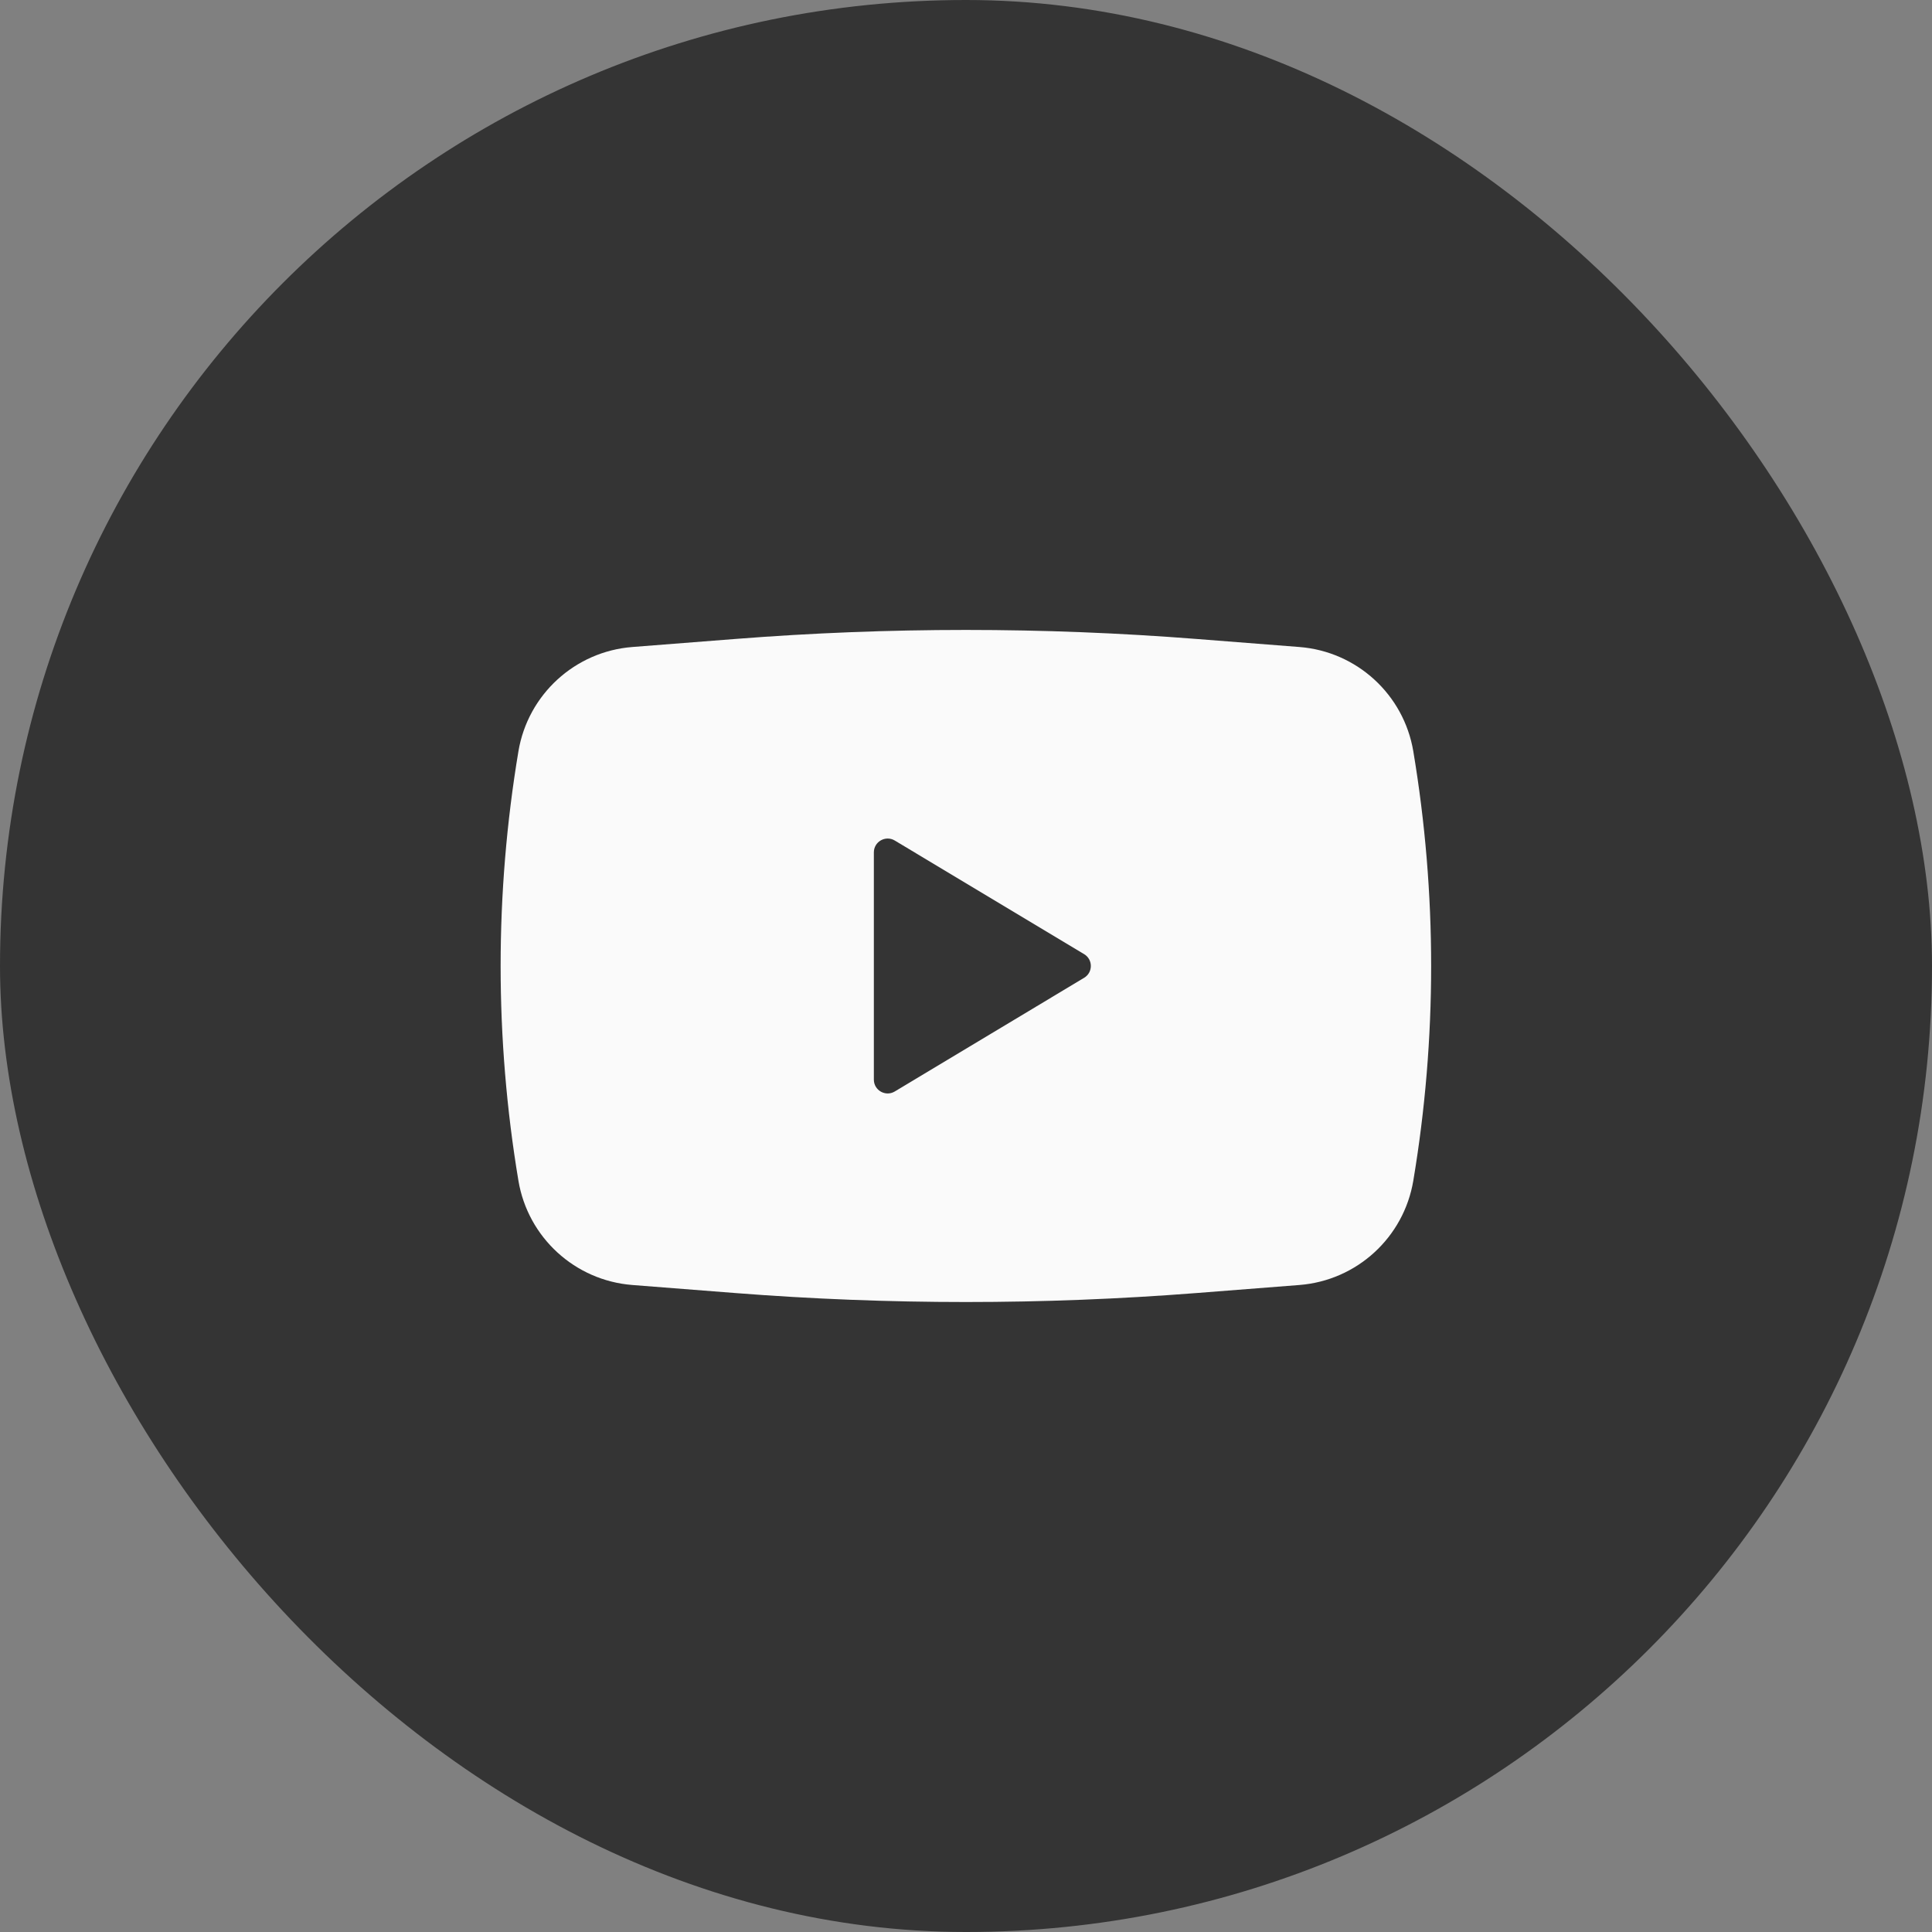 <svg width="36" height="36" viewBox="0 0 36 36" fill="none" xmlns="http://www.w3.org/2000/svg">
<rect x="0" y="0" width="36" height="36" fill="#808080" stroke="none"/>
<rect width="36" height="36" rx="18" fill="#343434"/>
<g clip-path="url(#clip0_339_18383)">
<g clip-path="url(#clip1_339_18383)">
<path fill-rule="evenodd" clip-rule="evenodd" d="M13.702 11.906C16.561 11.682 19.434 11.682 22.293 11.906L24.213 12.056C25.283 12.14 26.158 12.942 26.335 14C26.778 16.648 26.778 19.352 26.335 22C26.158 23.058 25.283 23.86 24.213 23.944L22.293 24.094C19.434 24.317 16.561 24.317 13.702 24.094L11.782 23.944C10.712 23.86 9.837 23.058 9.66 22C9.218 19.352 9.218 16.648 9.66 14C9.837 12.942 10.712 12.14 11.782 12.056L13.702 11.906ZM16.283 20.117V15.883C16.283 15.683 16.501 15.559 16.673 15.662L20.201 17.779C20.368 17.879 20.368 18.12 20.201 18.22L16.673 20.338C16.501 20.441 16.283 20.317 16.283 20.117Z" fill="#FAFAFA"/>
</g>
</g>
<defs>
<clipPath id="clip0_339_18383">
<rect width="22" height="22" fill="white" transform="translate(7 7)"/>
</clipPath>
<clipPath id="clip1_339_18383">
<rect width="22" height="22" fill="white" transform="translate(7 7)"/>
</clipPath>
</defs>
</svg>
